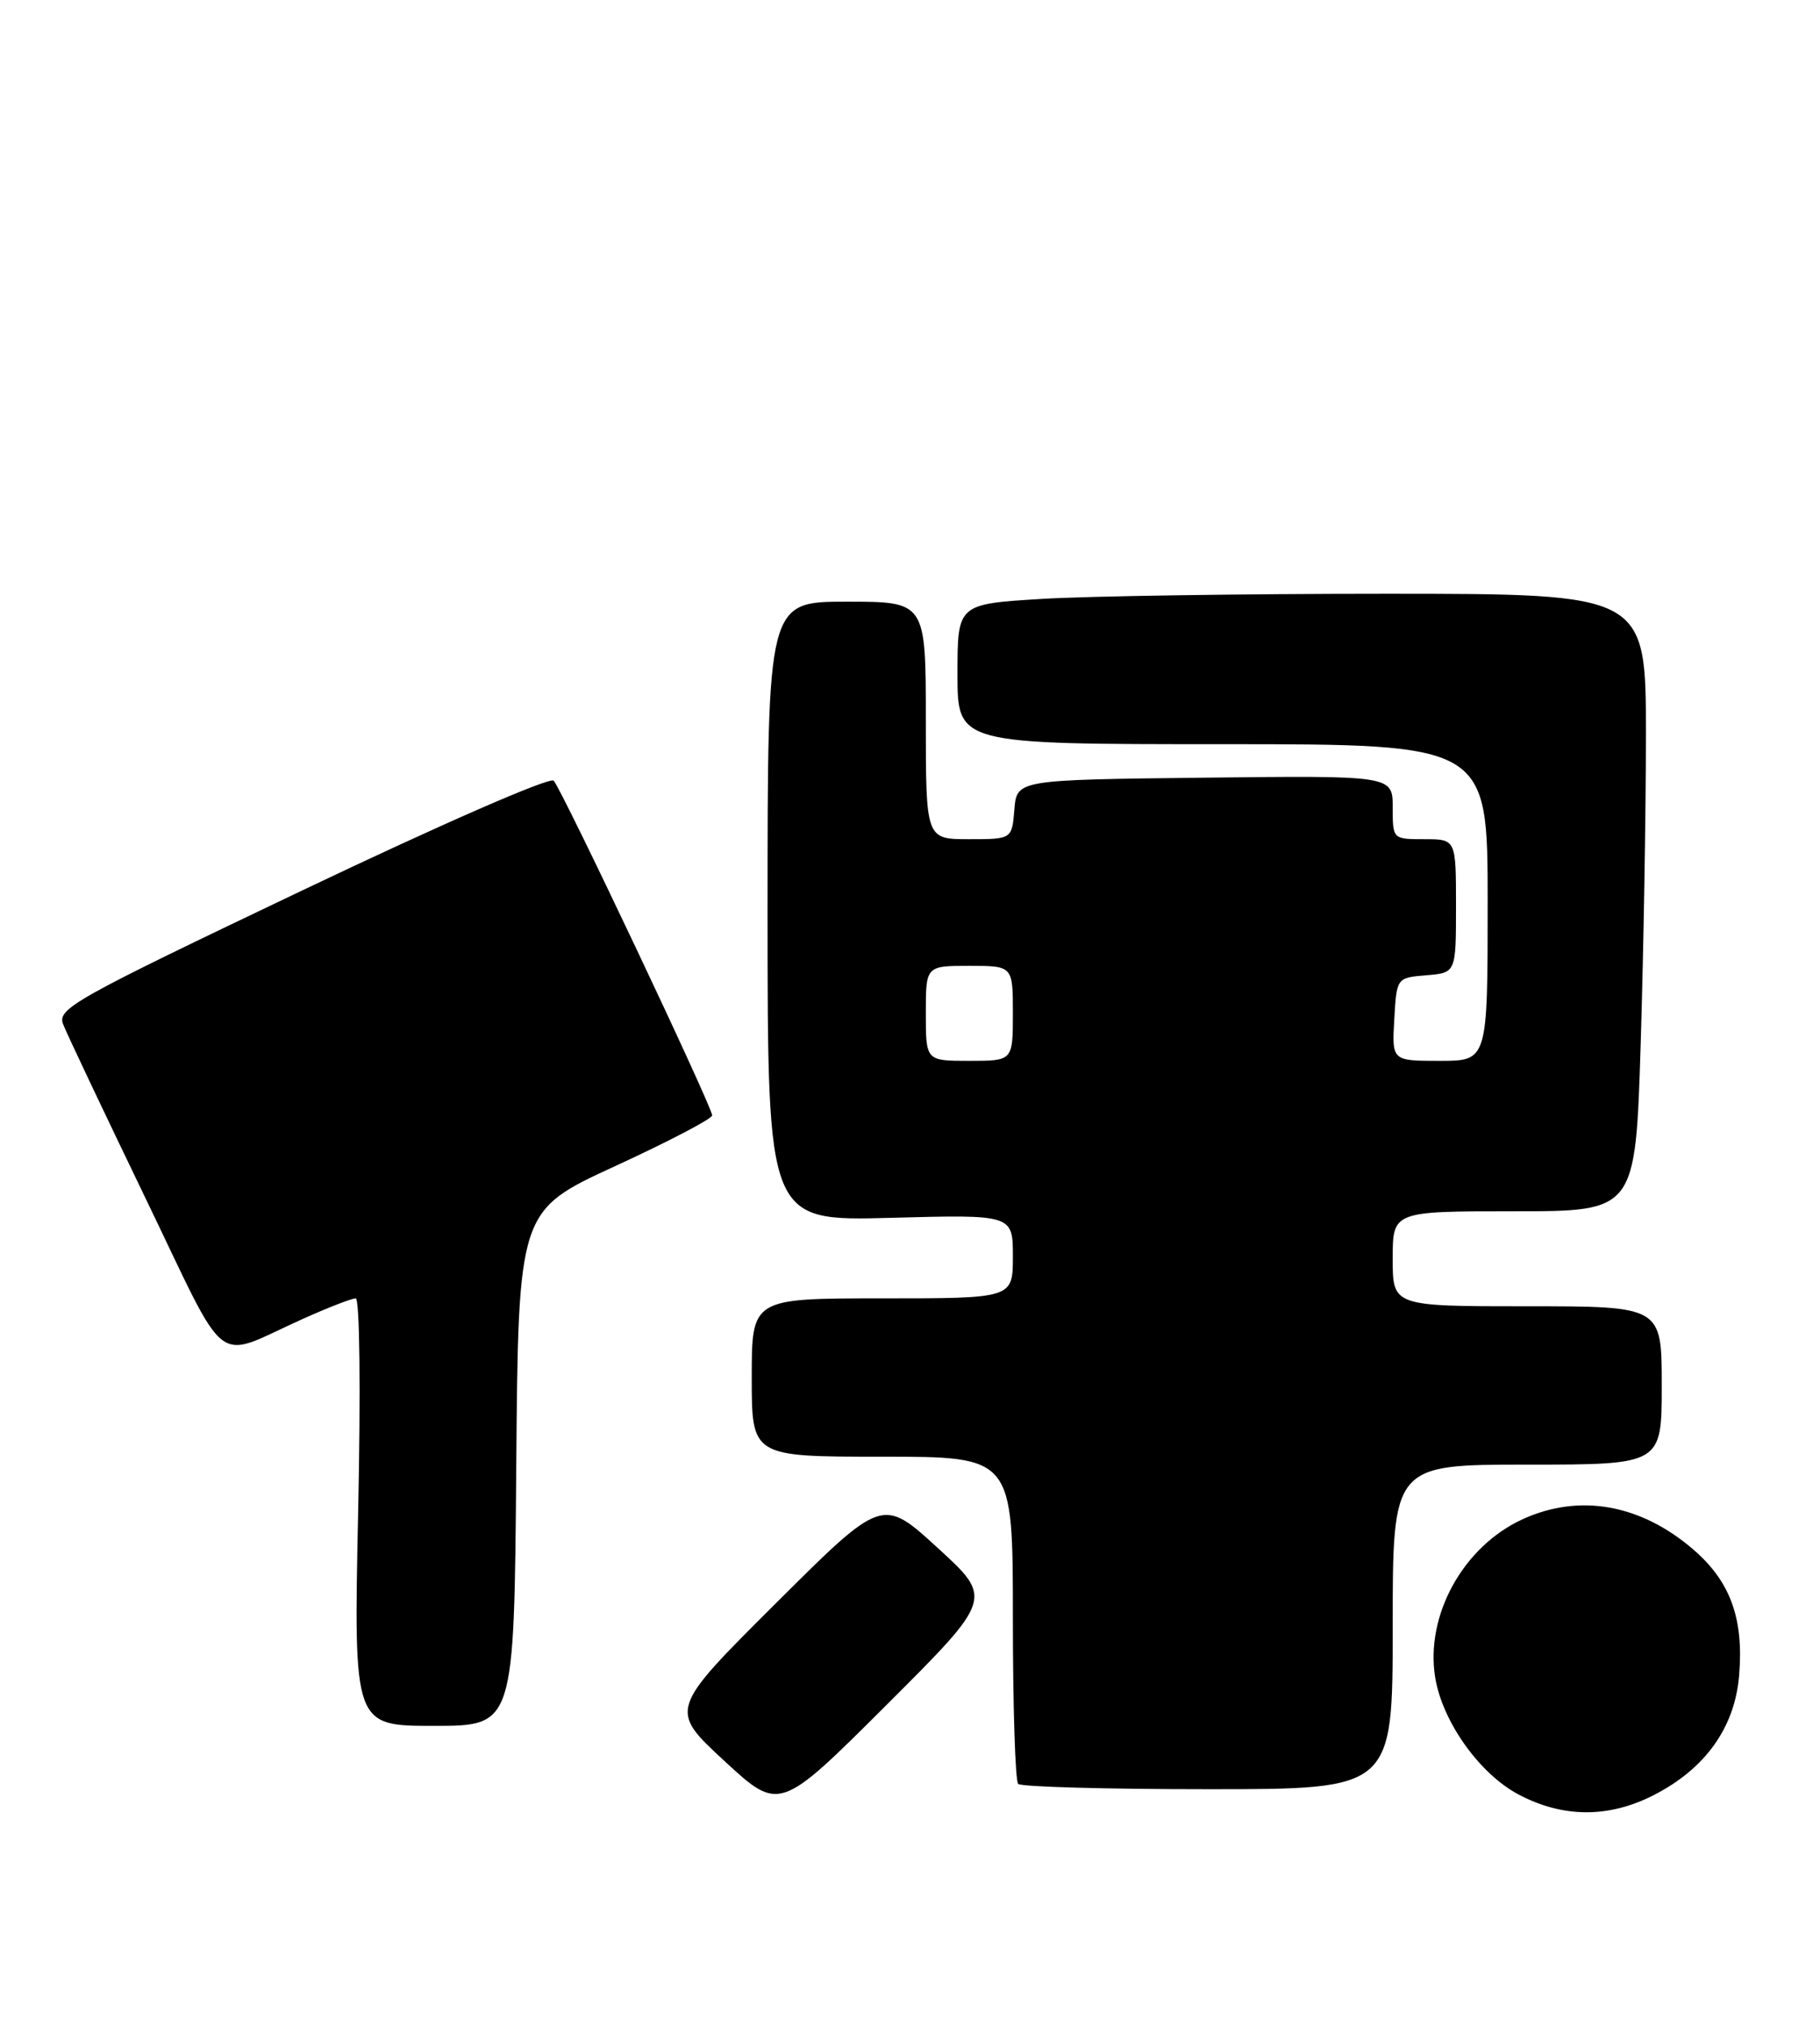 <?xml version="1.0" encoding="UTF-8" standalone="no"?>
<!DOCTYPE svg PUBLIC "-//W3C//DTD SVG 1.1//EN" "http://www.w3.org/Graphics/SVG/1.1/DTD/svg11.dtd" >
<svg xmlns="http://www.w3.org/2000/svg" xmlns:xlink="http://www.w3.org/1999/xlink" version="1.1" viewBox="0 0 230 256">
 <g >
 <path fill="currentColor"
d=" M 118.50 195.52 C 111.50 189.12 111.50 189.12 98.02 202.54 C 84.55 215.96 84.55 215.96 91.52 222.41 C 98.50 228.85 98.50 228.85 112.00 215.39 C 125.50 201.92 125.50 201.92 118.50 195.52 Z  M 208.98 226.75 C 215.52 223.41 219.24 218.20 219.78 211.62 C 220.38 204.41 218.66 199.72 213.94 195.68 C 207.30 189.99 199.60 188.63 192.46 191.88 C 184.93 195.30 180.09 204.03 181.37 211.89 C 182.28 217.47 186.98 224.07 191.91 226.67 C 197.51 229.63 203.29 229.66 208.98 226.75 Z  M 176.00 205.50 C 176.00 185.00 176.00 185.00 193.00 185.00 C 210.00 185.00 210.00 185.00 210.00 175.00 C 210.00 165.00 210.00 165.00 193.00 165.00 C 176.00 165.00 176.00 165.00 176.00 159.00 C 176.00 153.00 176.00 153.00 191.34 153.00 C 206.68 153.00 206.68 153.00 207.34 131.84 C 207.70 120.20 208.00 102.65 208.00 92.84 C 208.00 75.00 208.00 75.00 175.16 75.00 C 157.09 75.00 137.52 75.29 131.66 75.65 C 121.00 76.30 121.00 76.30 121.00 85.15 C 121.00 94.00 121.00 94.00 154.50 94.00 C 188.00 94.00 188.00 94.00 188.00 114.00 C 188.00 134.00 188.00 134.00 181.95 134.00 C 175.90 134.00 175.90 134.00 176.20 128.75 C 176.50 123.50 176.50 123.50 180.25 123.19 C 184.00 122.88 184.00 122.88 184.00 114.44 C 184.00 106.00 184.00 106.00 180.00 106.00 C 176.00 106.00 176.00 106.00 176.00 101.98 C 176.00 97.96 176.00 97.96 152.25 98.23 C 128.50 98.50 128.50 98.50 128.19 102.25 C 127.88 106.00 127.88 106.00 122.44 106.00 C 117.00 106.00 117.00 106.00 117.00 91.00 C 117.00 76.00 117.00 76.00 107.00 76.00 C 97.00 76.00 97.00 76.00 97.00 115.12 C 97.00 154.24 97.00 154.24 112.50 153.83 C 128.00 153.41 128.00 153.41 128.00 158.71 C 128.00 164.00 128.00 164.00 111.50 164.00 C 95.00 164.00 95.00 164.00 95.00 174.00 C 95.00 184.00 95.00 184.00 111.50 184.00 C 128.00 184.00 128.00 184.00 128.00 204.33 C 128.00 215.52 128.30 224.97 128.67 225.33 C 129.03 225.70 139.83 226.00 152.67 226.00 C 176.00 226.00 176.00 226.00 176.00 205.50 Z  M 65.24 185.46 C 65.50 152.92 65.50 152.92 77.75 147.29 C 84.49 144.19 90.00 141.31 90.00 140.89 C 90.00 139.80 71.00 99.69 69.97 98.61 C 69.49 98.11 55.79 104.09 38.14 112.50 C 9.31 126.24 7.21 127.41 7.98 129.38 C 8.43 130.55 13.10 140.39 18.34 151.25 C 29.12 173.56 26.76 171.75 38.28 166.59 C 41.46 165.16 44.46 164.00 44.95 164.00 C 45.46 164.00 45.59 175.50 45.26 191.00 C 44.69 218.00 44.69 218.00 54.83 218.00 C 64.97 218.00 64.97 218.00 65.24 185.46 Z  M 117.00 128.00 C 117.00 122.00 117.00 122.00 122.50 122.00 C 128.00 122.00 128.00 122.00 128.00 128.00 C 128.00 134.00 128.00 134.00 122.50 134.00 C 117.00 134.00 117.00 134.00 117.00 128.00 Z "/>
</g>
</svg>